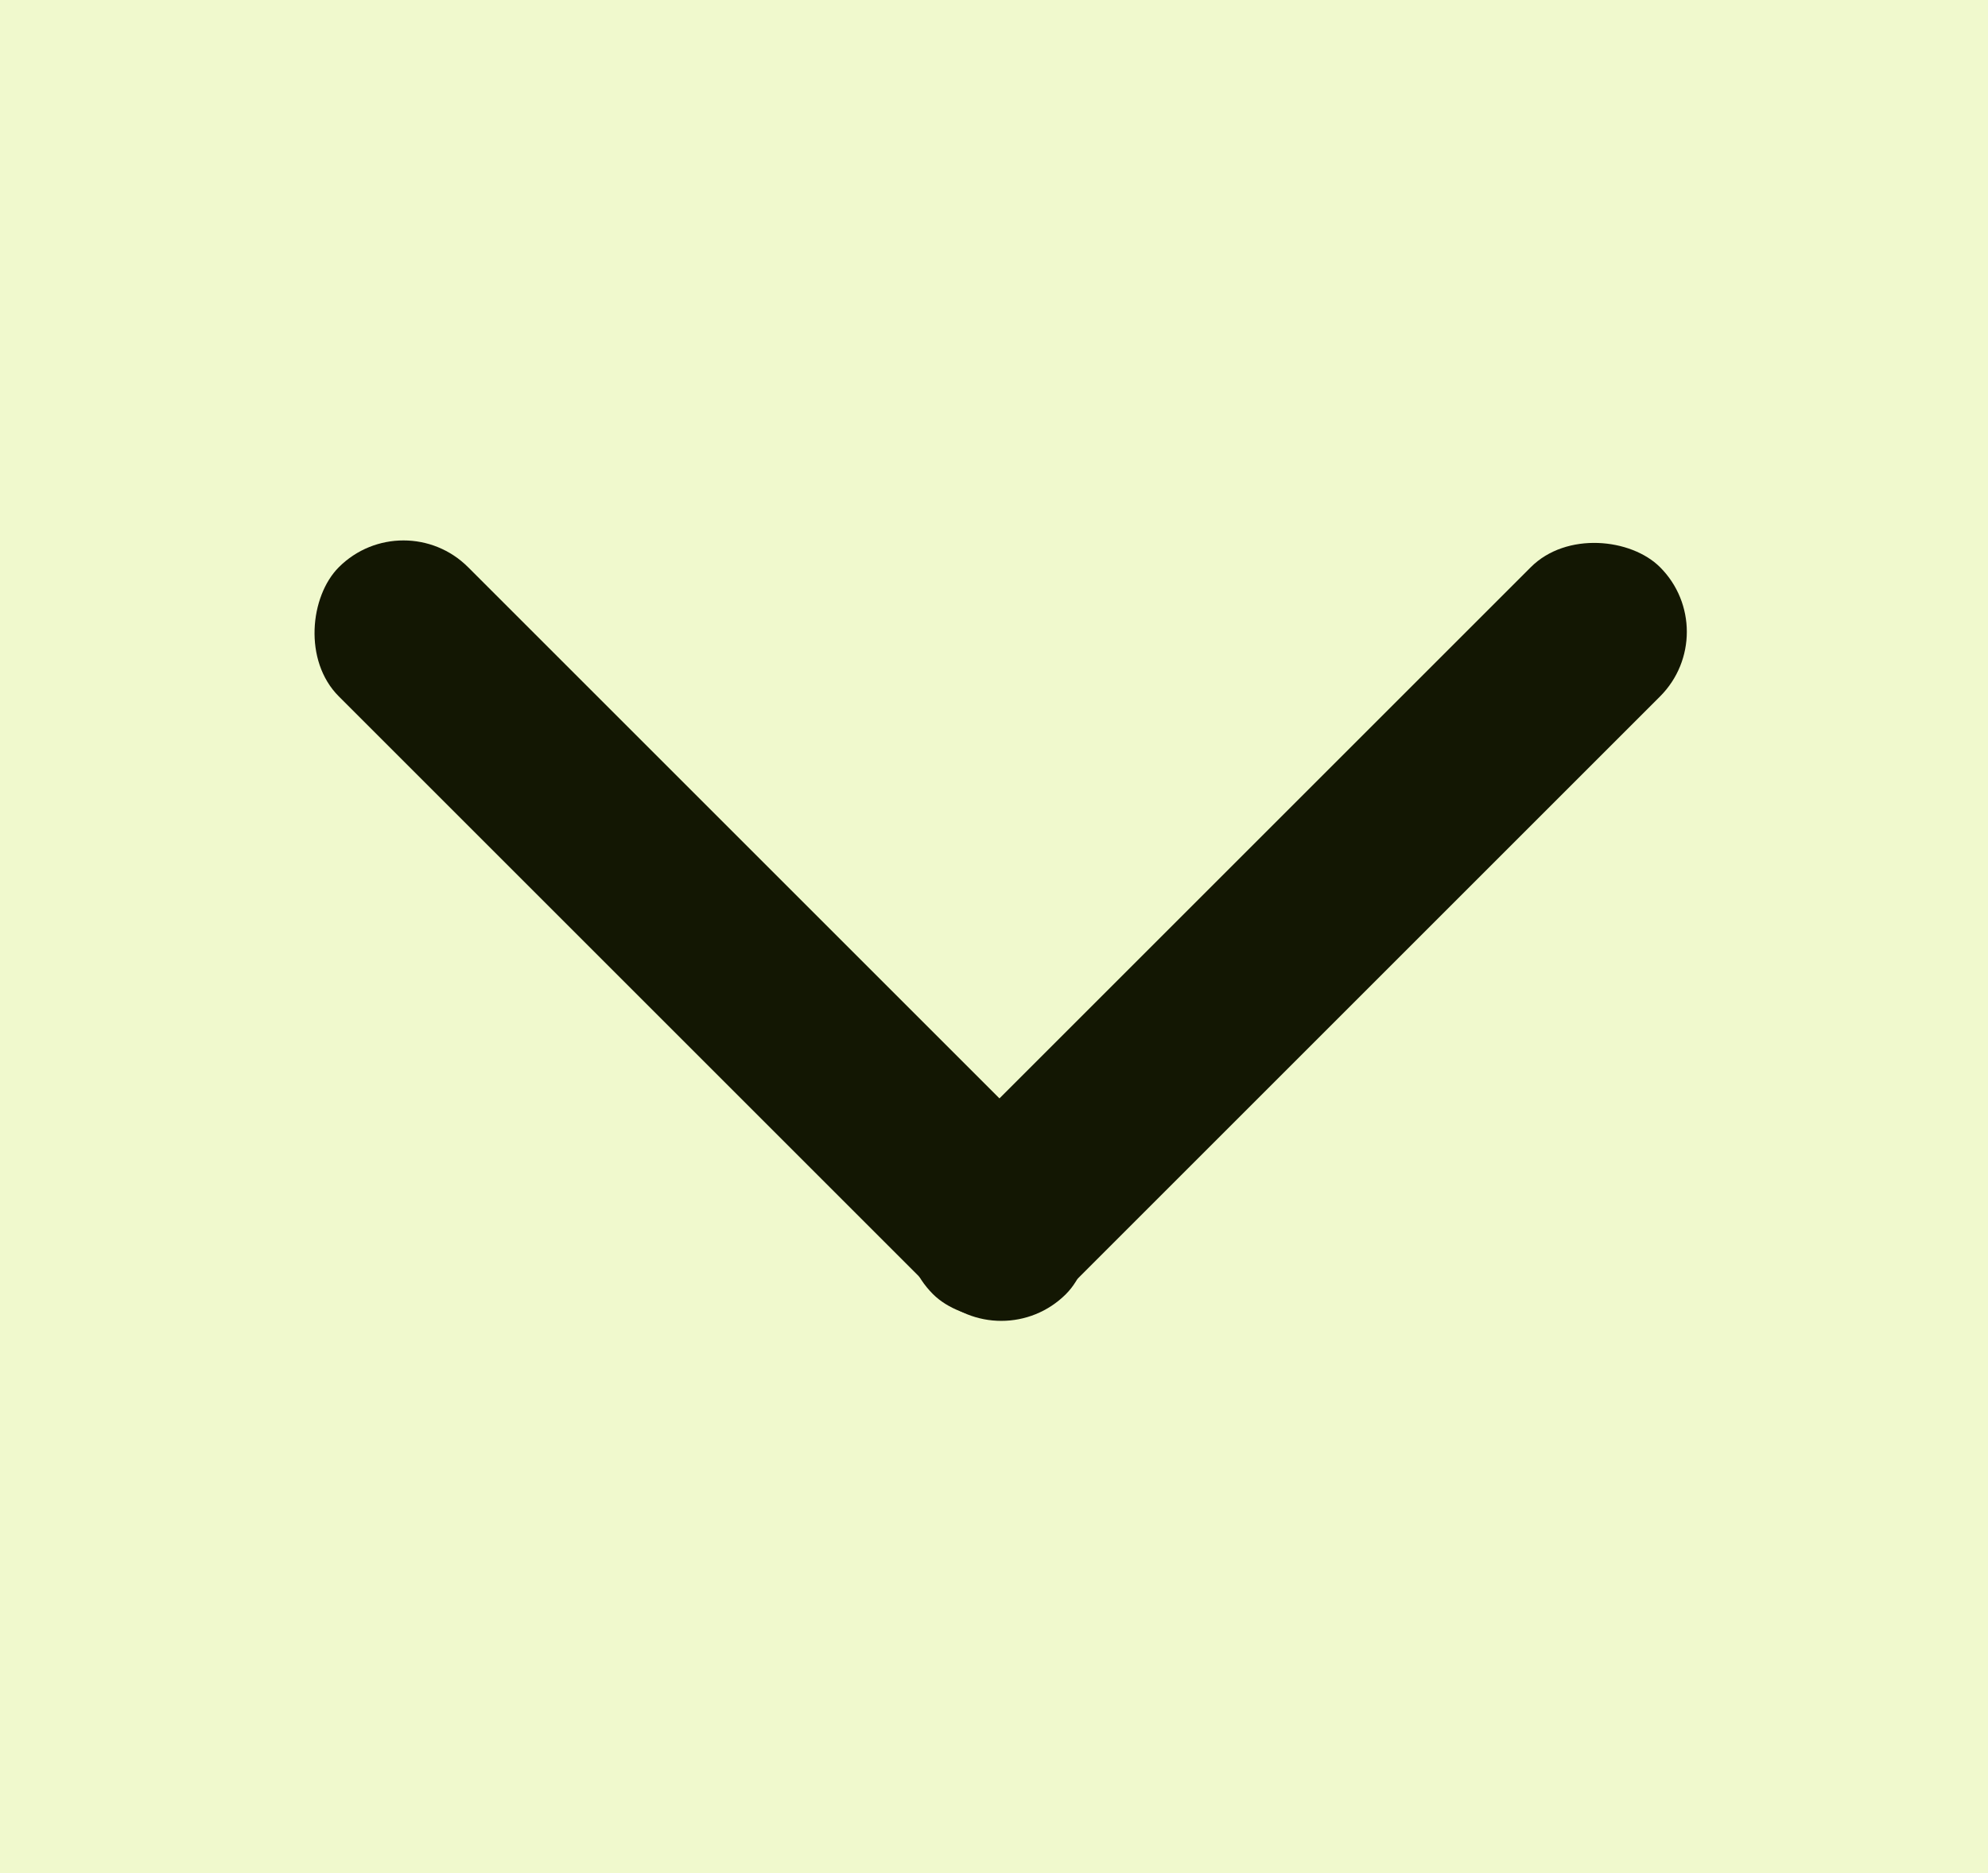 <svg xmlns="http://www.w3.org/2000/svg" width="87" height="82" viewBox="0 0 87 82" fill="none">
  <rect width="87" height="82" fill="#F0F9CD"/>
  <rect x="38" y="53.82" width="45" height="8" rx="4" transform="rotate(-45 38 53.82)" fill="#131703"/>
  <rect x="17.657" y="22" width="45" height="8" rx="4" transform="rotate(45 17.657 22)" fill="#131703"/>
</svg>